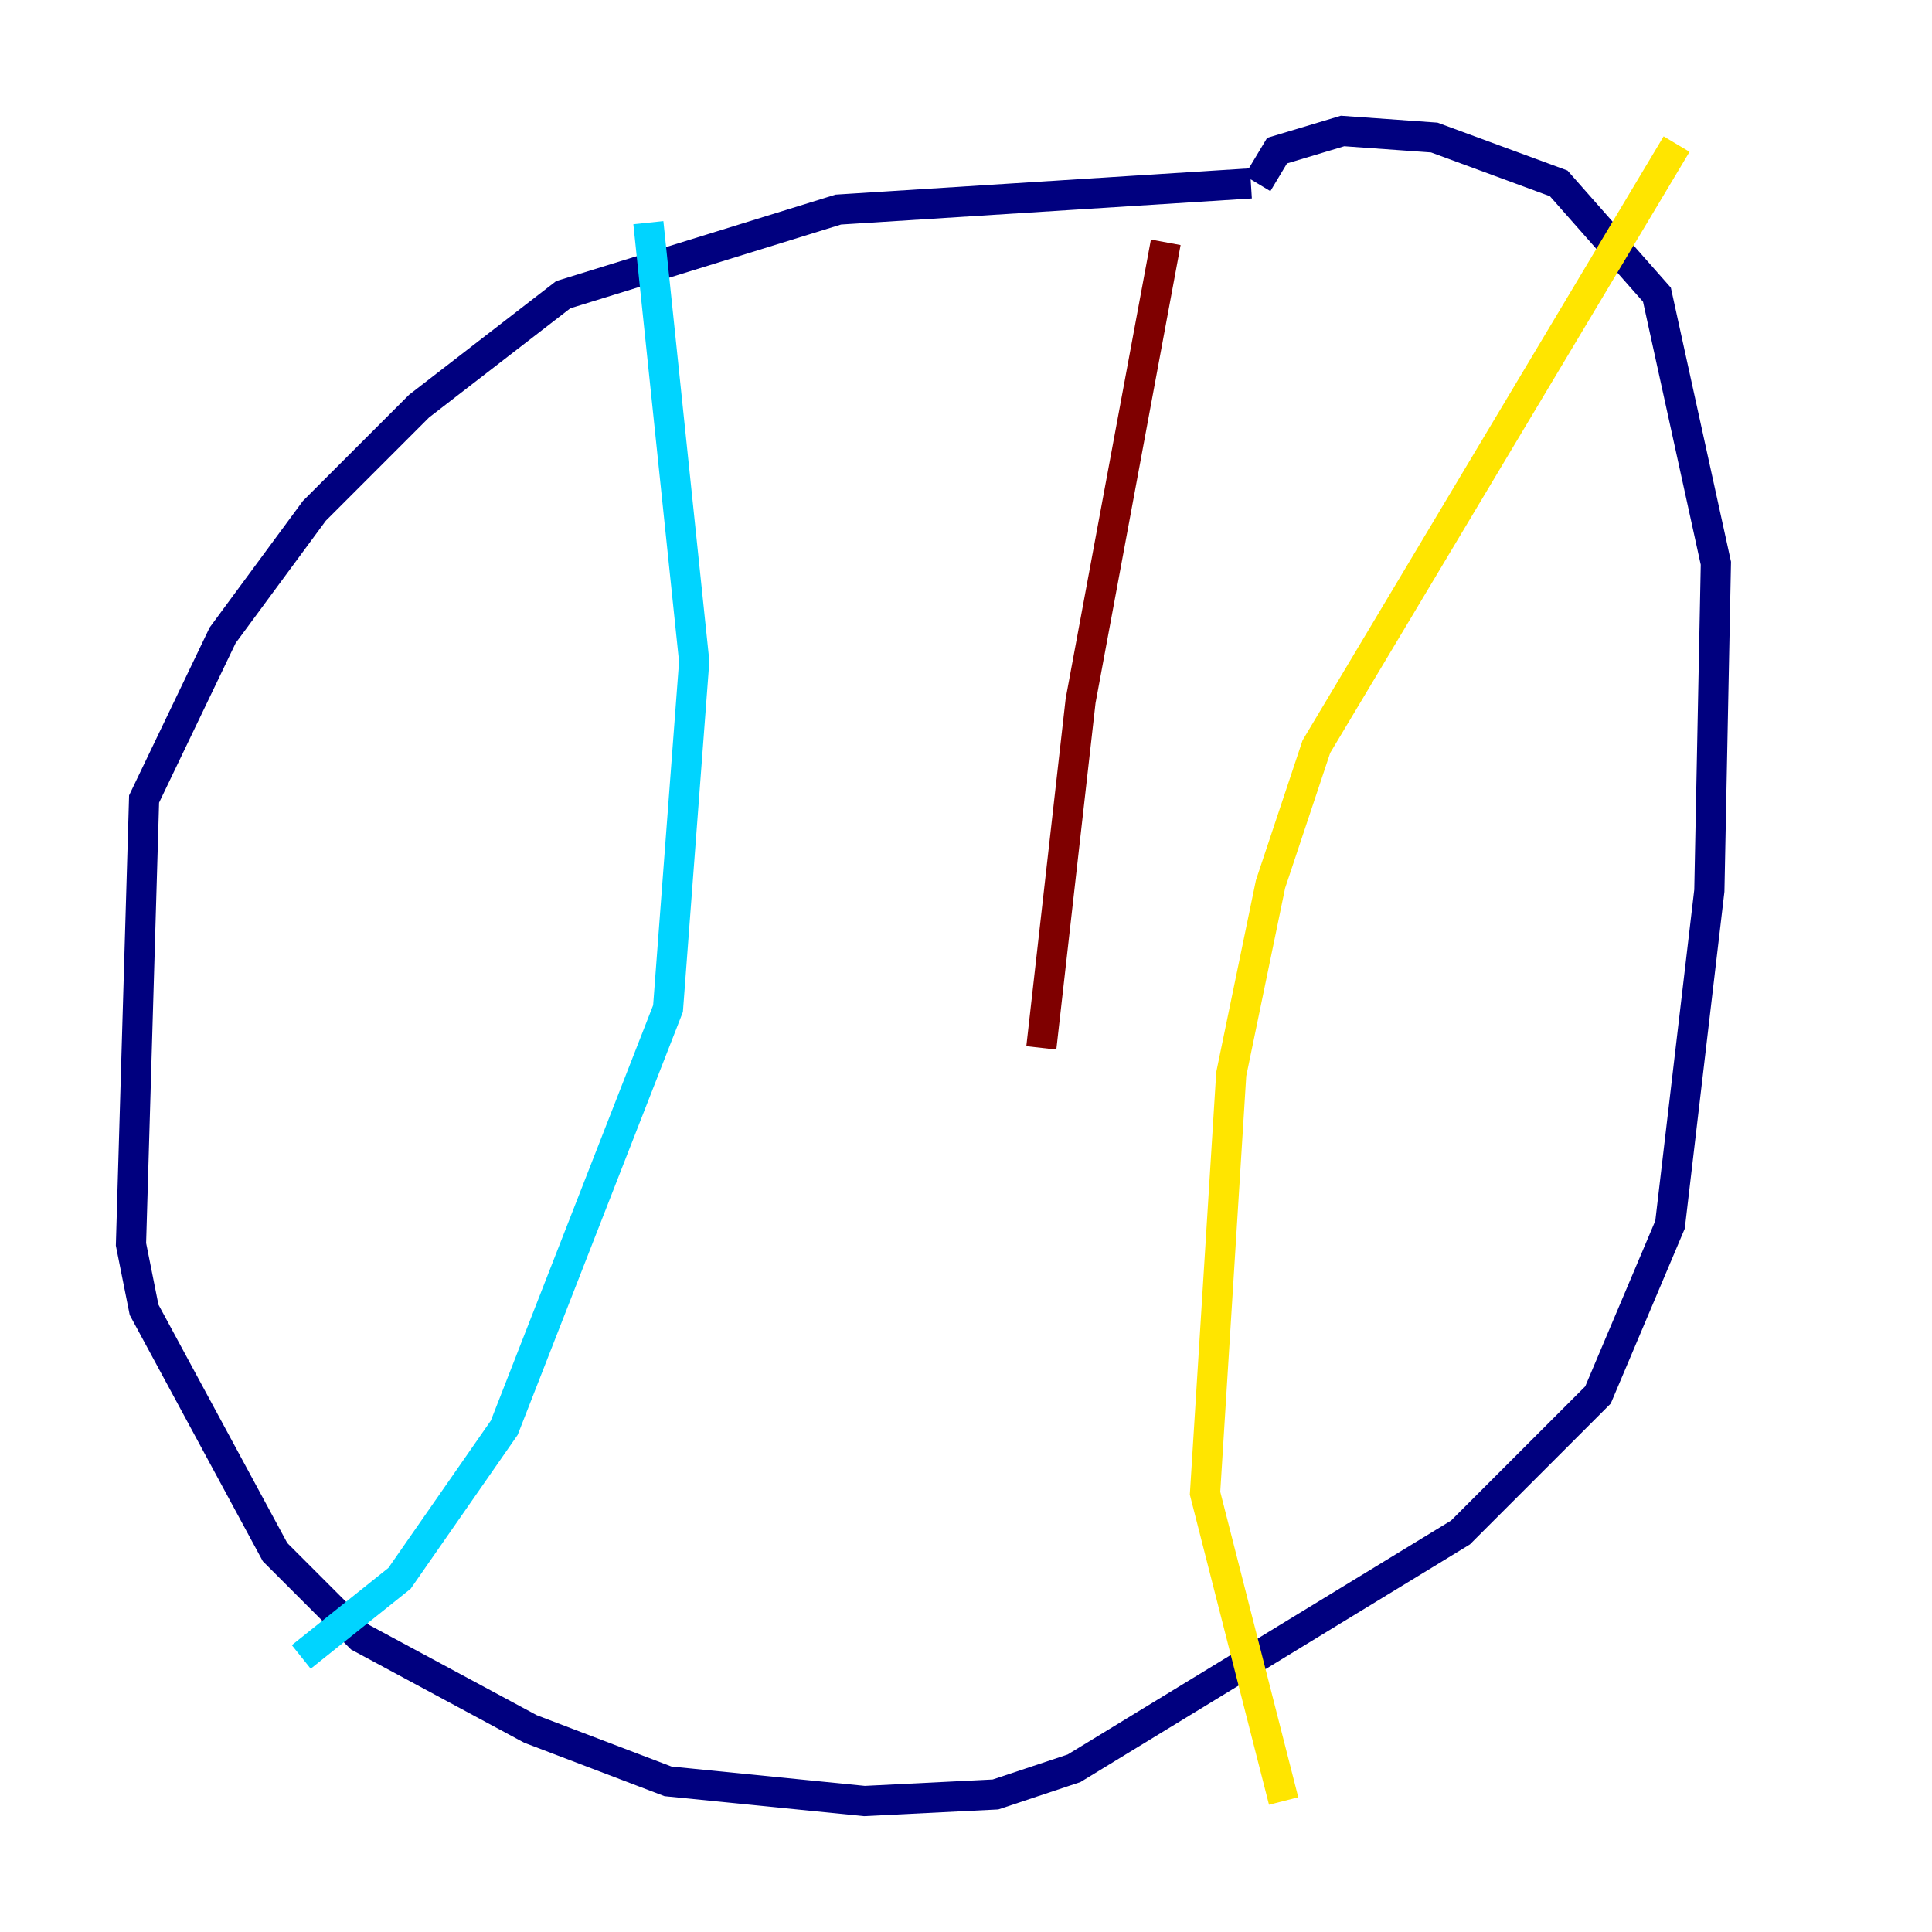 <?xml version="1.0" encoding="utf-8" ?>
<svg baseProfile="tiny" height="128" version="1.2" viewBox="0,0,128,128" width="128" xmlns="http://www.w3.org/2000/svg" xmlns:ev="http://www.w3.org/2001/xml-events" xmlns:xlink="http://www.w3.org/1999/xlink"><defs /><polyline fill="none" points="82.875,12.149 55.539,13.885 37.315,19.525 27.77,26.902 20.827,33.844 14.752,42.088 9.546,52.936 8.678,82.441 9.546,86.78 18.224,102.834 23.864,108.475 35.146,114.549 44.258,118.02 57.275,119.322 65.953,118.888 71.159,117.153 96.759,101.532 105.871,92.42 110.644,81.139 113.248,59.01 113.681,37.315 109.776,19.525 103.268,12.149 95.024,9.112 88.949,8.678 84.61,9.98 83.308,12.149" stroke="#00007f" stroke-width="2" /><polyline fill="none" points="42.956,14.752 45.993,43.824 44.258,66.82 33.41,94.59 26.468,104.57 19.959,109.776" stroke="#00d4ff" stroke-width="2" /><polyline fill="none" points="111.078,9.546 87.214,49.464 84.176,58.576 81.573,71.159 79.837,98.929 85.044,119.322" stroke="#ffe500" stroke-width="2" /><polyline fill="none" points="77.234,16.054 71.593,46.427 68.99,69.424" stroke="#7f0000" stroke-width="2" /></svg>